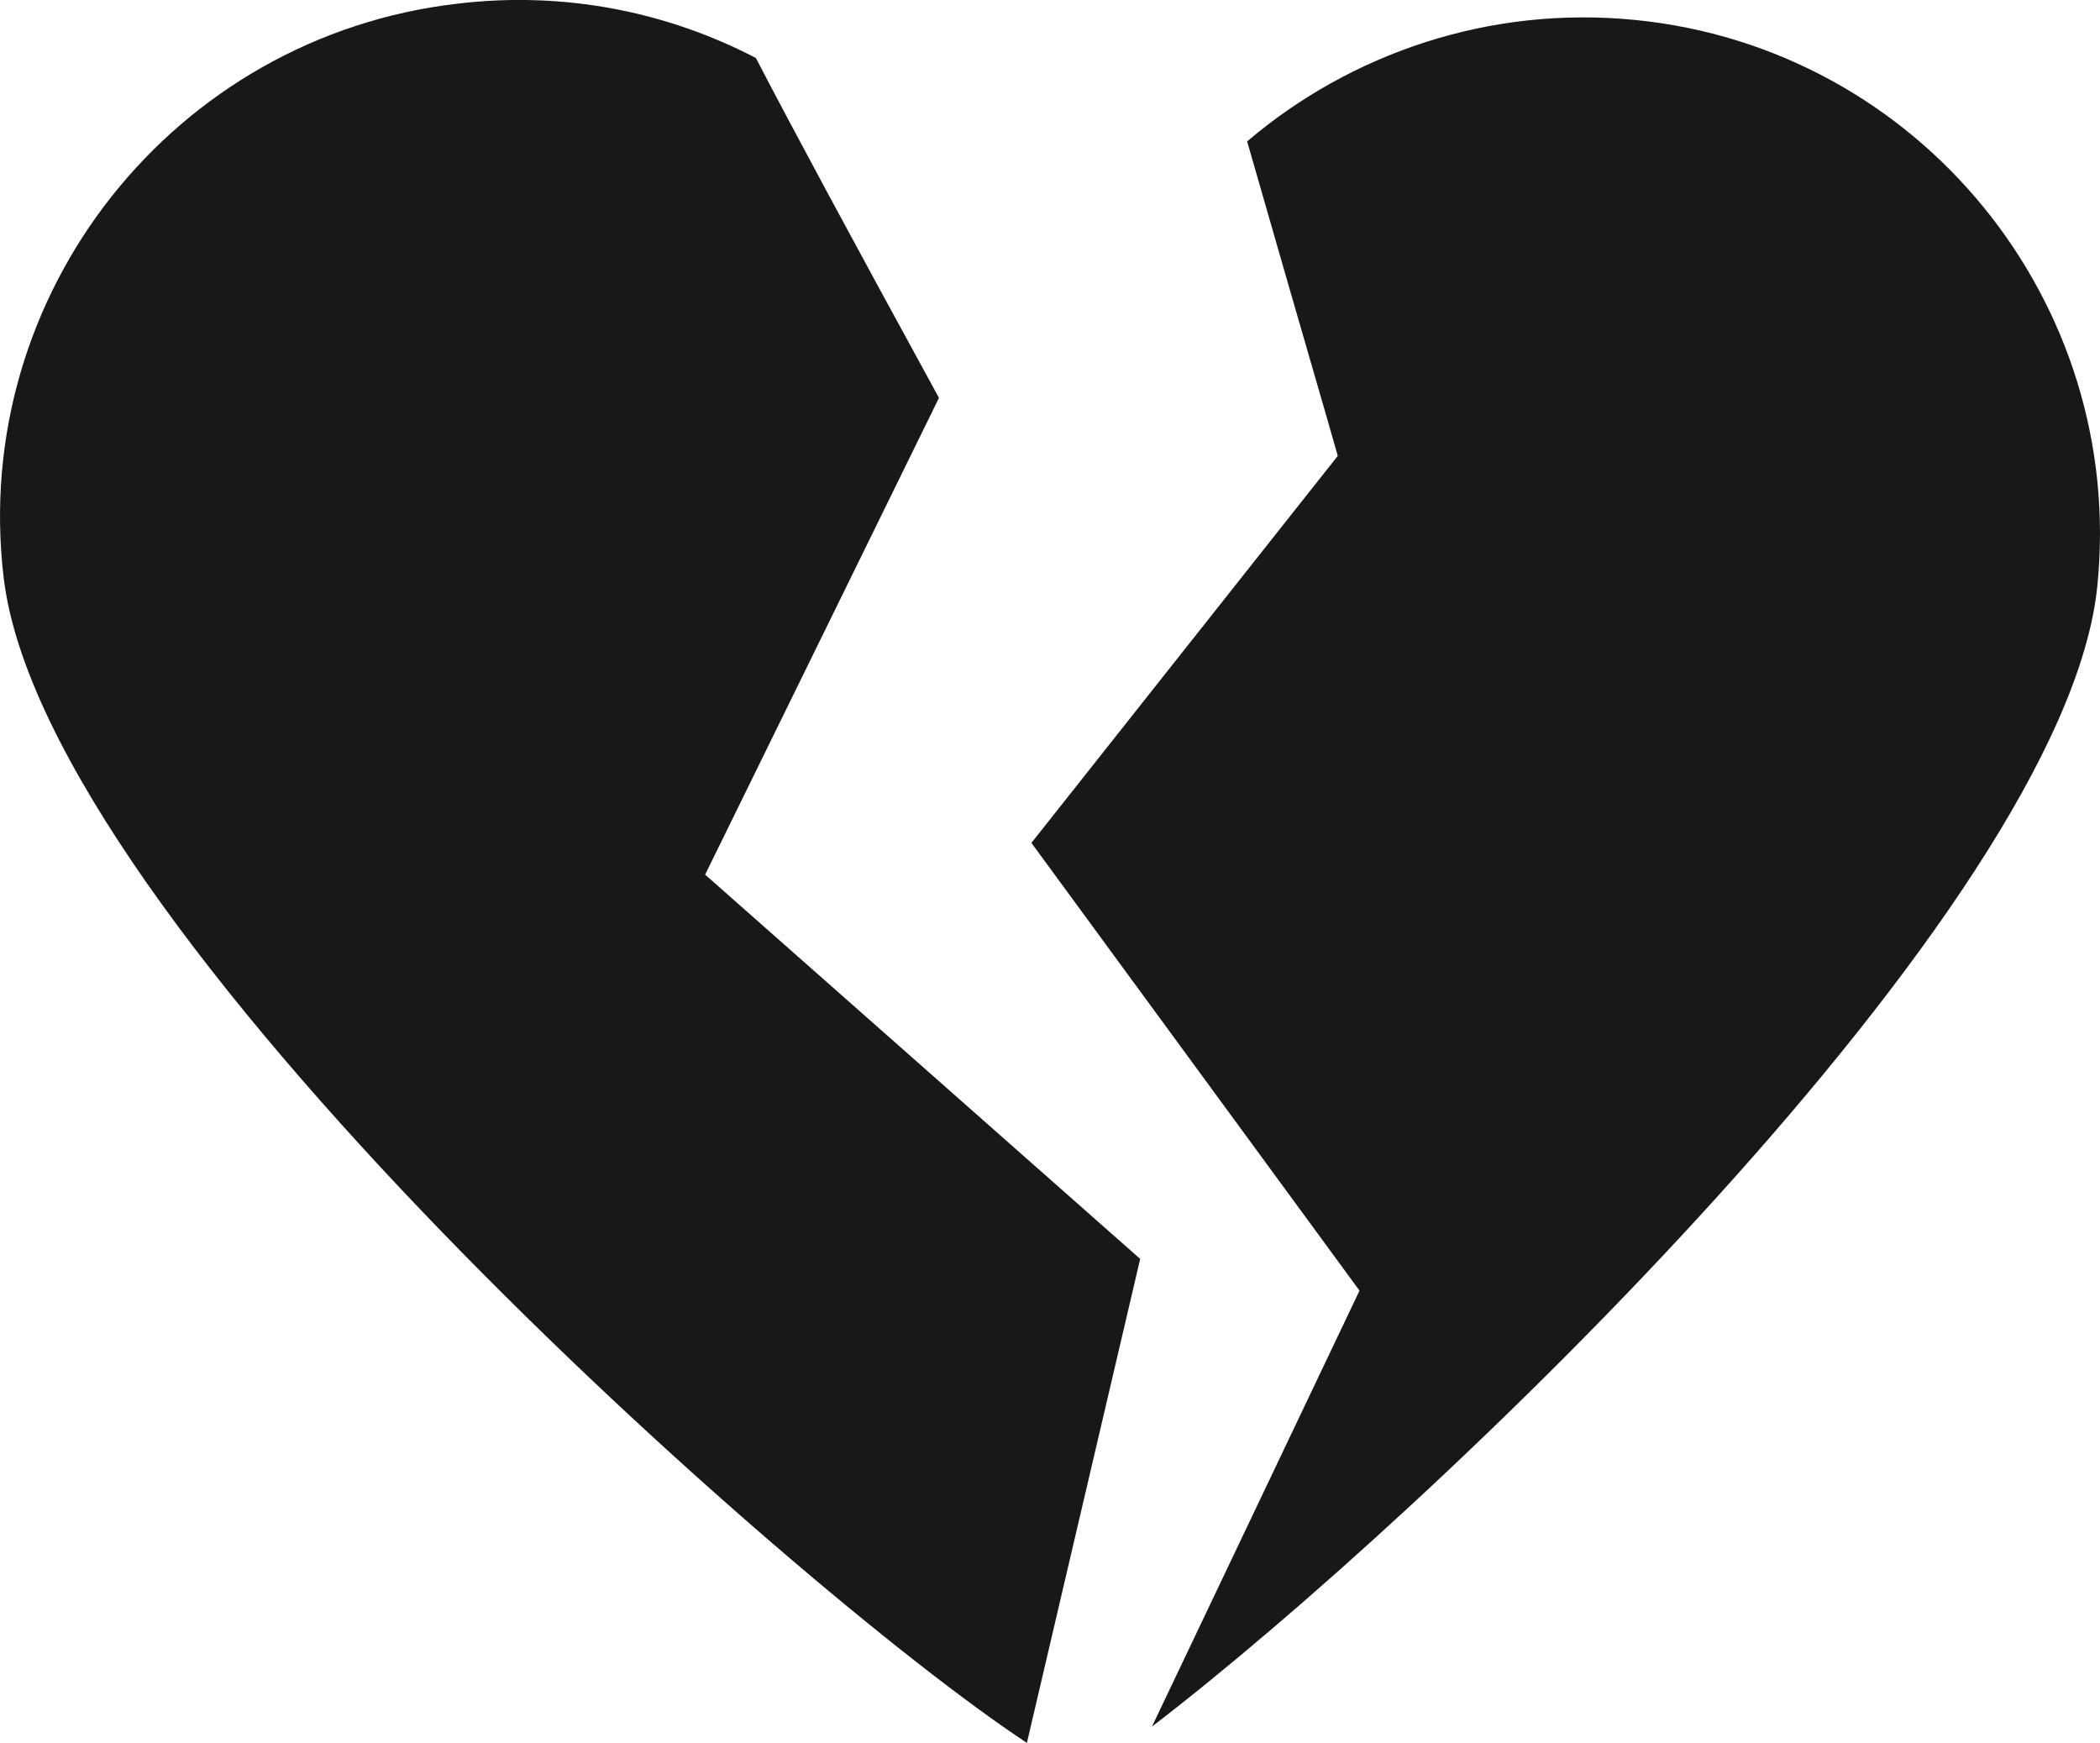 <?xml version="1.0" encoding="utf-8"?>
<!-- Generator: Adobe Illustrator 26.1.0, SVG Export Plug-In . SVG Version: 6.00 Build 0)  -->
<svg version="1.1" id="Layer_1" xmlns="http://www.w3.org/2000/svg" xmlns:xlink="http://www.w3.org/1999/xlink" x="0px" y="0px"
	 viewBox="0 0 231.7 192.3" style="enable-background:new 0 0 231.7 192.3;" xml:space="preserve">
<style type="text/css">
	.st0{fill:#18181b;}
</style>
<path class="st0" d="M125.8,138.9l-48-42.4l25.8-52.6C93.7,25.8,87.4,14.1,83.4,6.4c-9.8-5.1-21.1-7.4-32.9-6
	C19.2,4-3.3,32.4,0.4,63.7C4.9,102,87.1,175,113.3,192.3L125.8,138.9z"/>
<path class="st0" d="M180.4,2.2c-16.1-1.6-31.4,3.7-42.8,13.4c2.9,10.1,6.1,21.2,8.8,30.5l1.2,4.2L113.8,93l36.2,49.4l-22.9,48.1
	c30.8-23.6,100.7-90.3,104.3-125.8C234.6,33.3,211.7,5.3,180.4,2.2z"/>
</svg>
